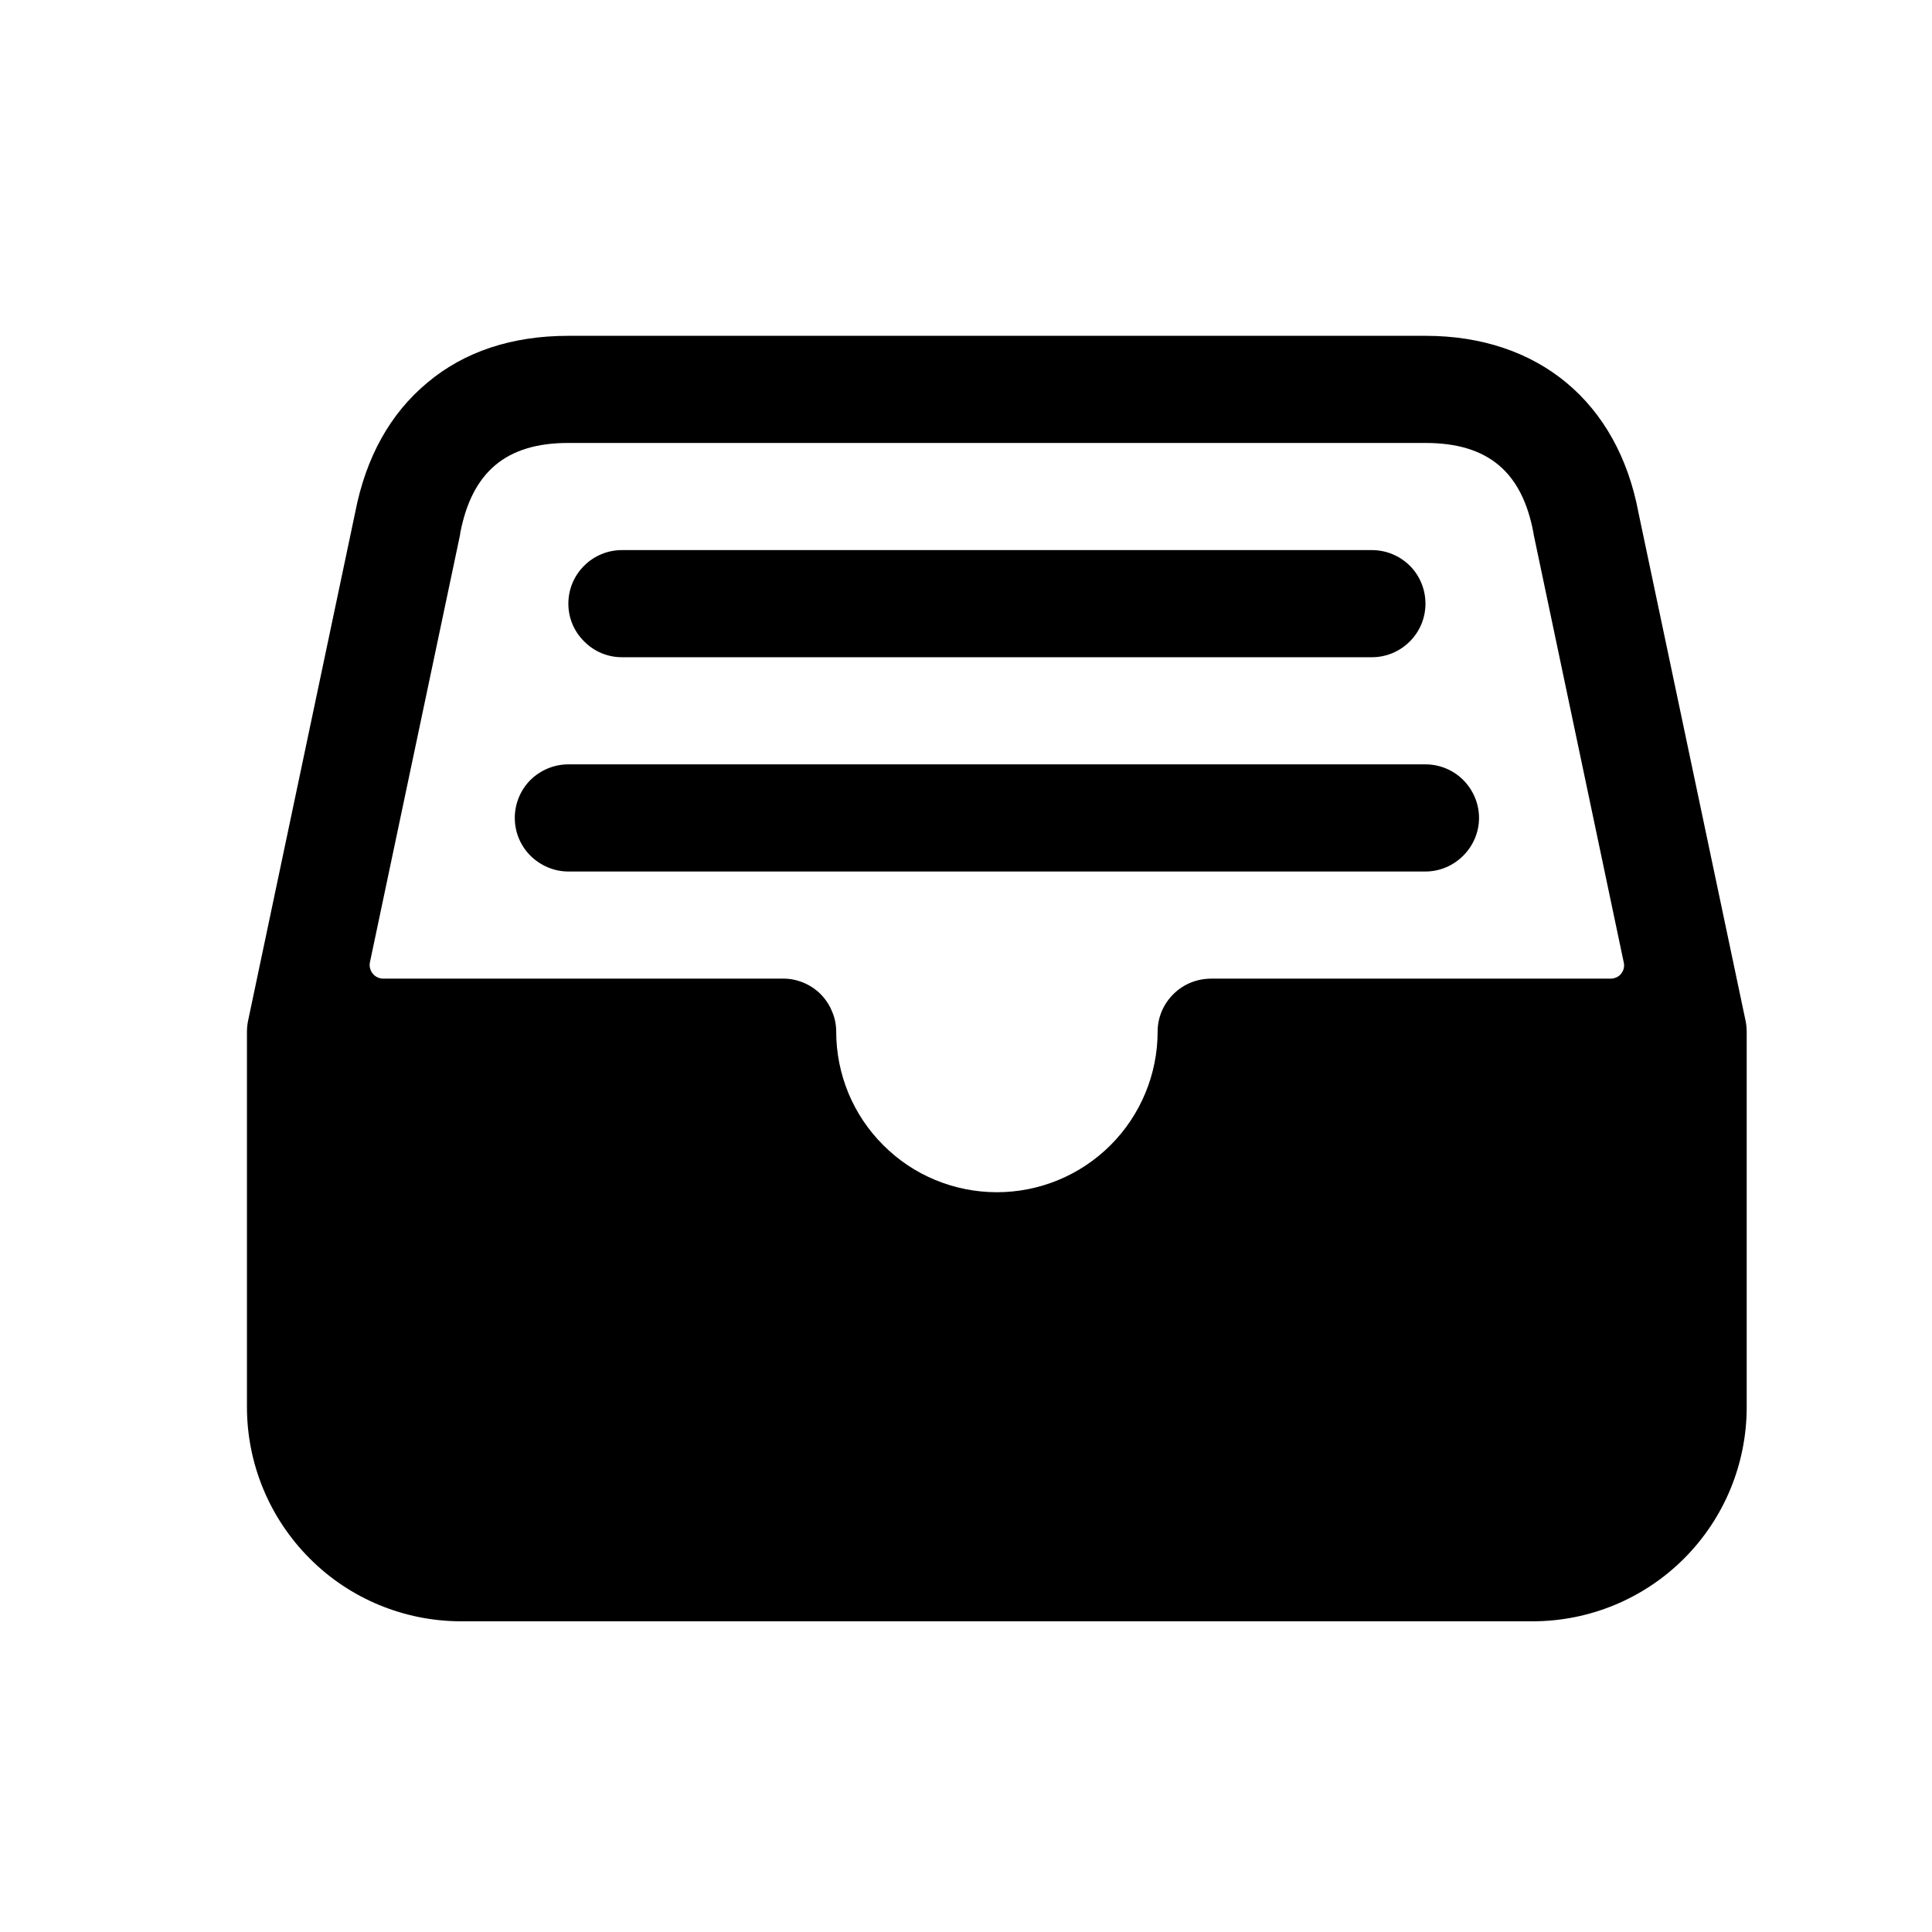 <svg width="11" height="11" viewBox="0 0 11 11" fill="none" xmlns="http://www.w3.org/2000/svg">
<path d="M9.939 5.814L9.329 2.92C9.211 2.289 8.758 1.912 8.116 1.912H3.236C2.916 1.912 2.645 2.001 2.434 2.178C2.222 2.354 2.083 2.603 2.022 2.919L1.412 5.814C1.408 5.834 1.406 5.855 1.406 5.877V8.011C1.406 8.335 1.535 8.645 1.764 8.874C1.992 9.103 2.303 9.231 2.626 9.231H8.726C9.049 9.231 9.359 9.103 9.588 8.874C9.817 8.645 9.945 8.335 9.945 8.011V5.877C9.945 5.855 9.943 5.834 9.939 5.814ZM2.62 3.042C2.62 3.04 2.62 3.039 2.62 3.037C2.687 2.686 2.883 2.522 3.235 2.522H8.116C8.47 2.522 8.666 2.685 8.731 3.035C8.731 3.038 8.732 3.04 8.732 3.043L9.245 5.48C9.248 5.491 9.247 5.503 9.245 5.514C9.242 5.525 9.237 5.535 9.23 5.544C9.223 5.553 9.214 5.56 9.203 5.565C9.193 5.569 9.182 5.572 9.171 5.572H6.896C6.815 5.572 6.738 5.603 6.681 5.66C6.624 5.716 6.591 5.793 6.591 5.874C6.591 6.116 6.494 6.349 6.323 6.52C6.151 6.692 5.918 6.788 5.676 6.788C5.433 6.788 5.2 6.692 5.029 6.52C4.857 6.349 4.761 6.116 4.761 5.874C4.761 5.834 4.753 5.794 4.737 5.758C4.722 5.721 4.699 5.687 4.671 5.659C4.643 5.631 4.609 5.609 4.572 5.594C4.535 5.579 4.496 5.571 4.456 5.572H2.181C2.17 5.572 2.159 5.569 2.148 5.564C2.138 5.559 2.129 5.552 2.122 5.543C2.115 5.535 2.11 5.524 2.107 5.513C2.104 5.502 2.104 5.491 2.106 5.48L2.62 3.042Z" fill="black"/>
<path d="M7.811 3.742H3.541C3.46 3.742 3.383 3.71 3.326 3.652C3.268 3.595 3.236 3.518 3.236 3.437C3.236 3.356 3.268 3.278 3.326 3.221C3.383 3.164 3.46 3.132 3.541 3.132H7.811C7.892 3.132 7.969 3.164 8.027 3.221C8.084 3.278 8.116 3.356 8.116 3.437C8.116 3.518 8.084 3.595 8.027 3.652C7.969 3.71 7.892 3.742 7.811 3.742Z" fill="black"/>
<path d="M8.116 4.962H3.236C3.155 4.962 3.078 4.929 3.02 4.872C2.963 4.815 2.931 4.738 2.931 4.657C2.931 4.576 2.963 4.498 3.02 4.441C3.078 4.384 3.155 4.352 3.236 4.352H8.116C8.197 4.352 8.274 4.384 8.331 4.441C8.388 4.498 8.421 4.576 8.421 4.657C8.421 4.738 8.388 4.815 8.331 4.872C8.274 4.929 8.197 4.962 8.116 4.962Z" fill="black"/>
</svg>
